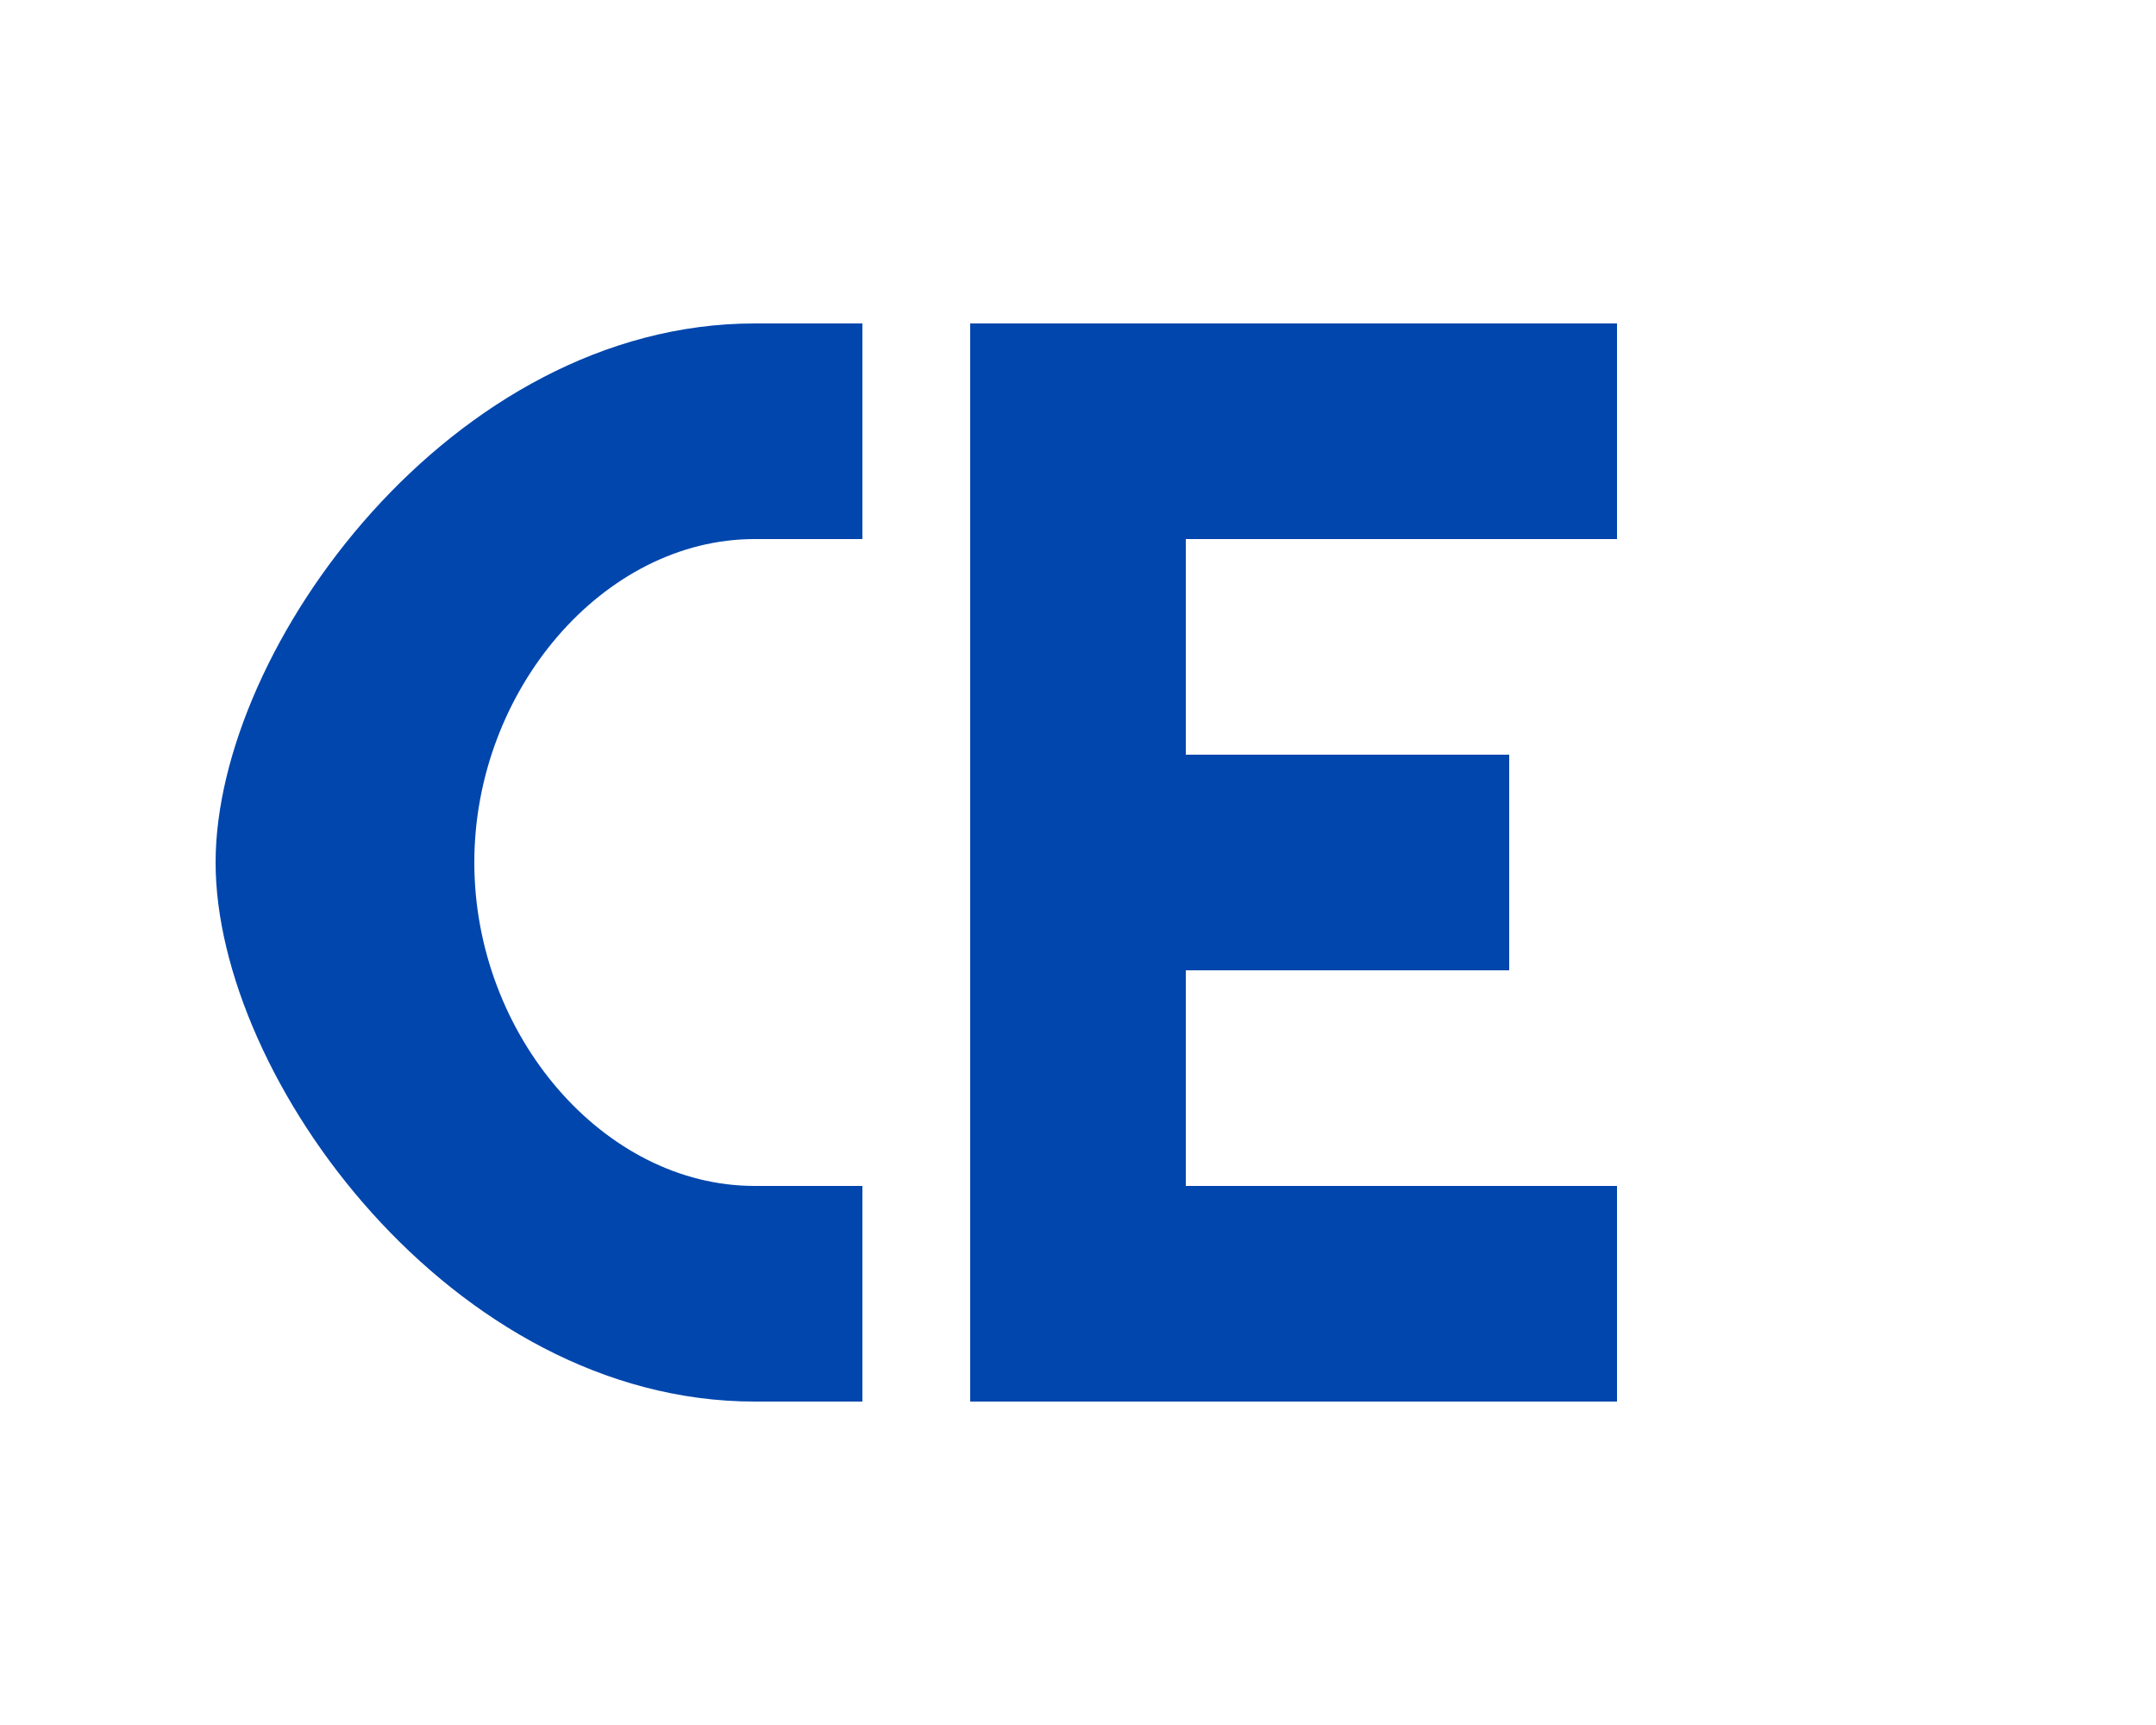 <?xml version="1.0" encoding="UTF-8" standalone="no"?>
<svg width="100" height="80" viewBox="0 0 100 80" xmlns="http://www.w3.org/2000/svg">
  <title>CE Mark (Conformité Européenne)</title>
  <desc>European Conformity Mark</desc>

  <!-- CE logo -->
  <g fill="#0046ad">
    <!-- C part -->
    <path d="M35,15 C21,15 10,30 10,40 C10,50 21,65 35,65 L40,65 L40,55 L35,55 C28,55 22,48 22,40 C22,32 28,25 35,25 L40,25 L40,15 L35,15 Z"/>

    <!-- E part -->
    <path d="M45,15 L45,65 L75,65 L75,55 L55,55 L55,45 L70,45 L70,35 L55,35 L55,25 L75,25 L75,15 L45,15 Z"/>
  </g>
</svg>
